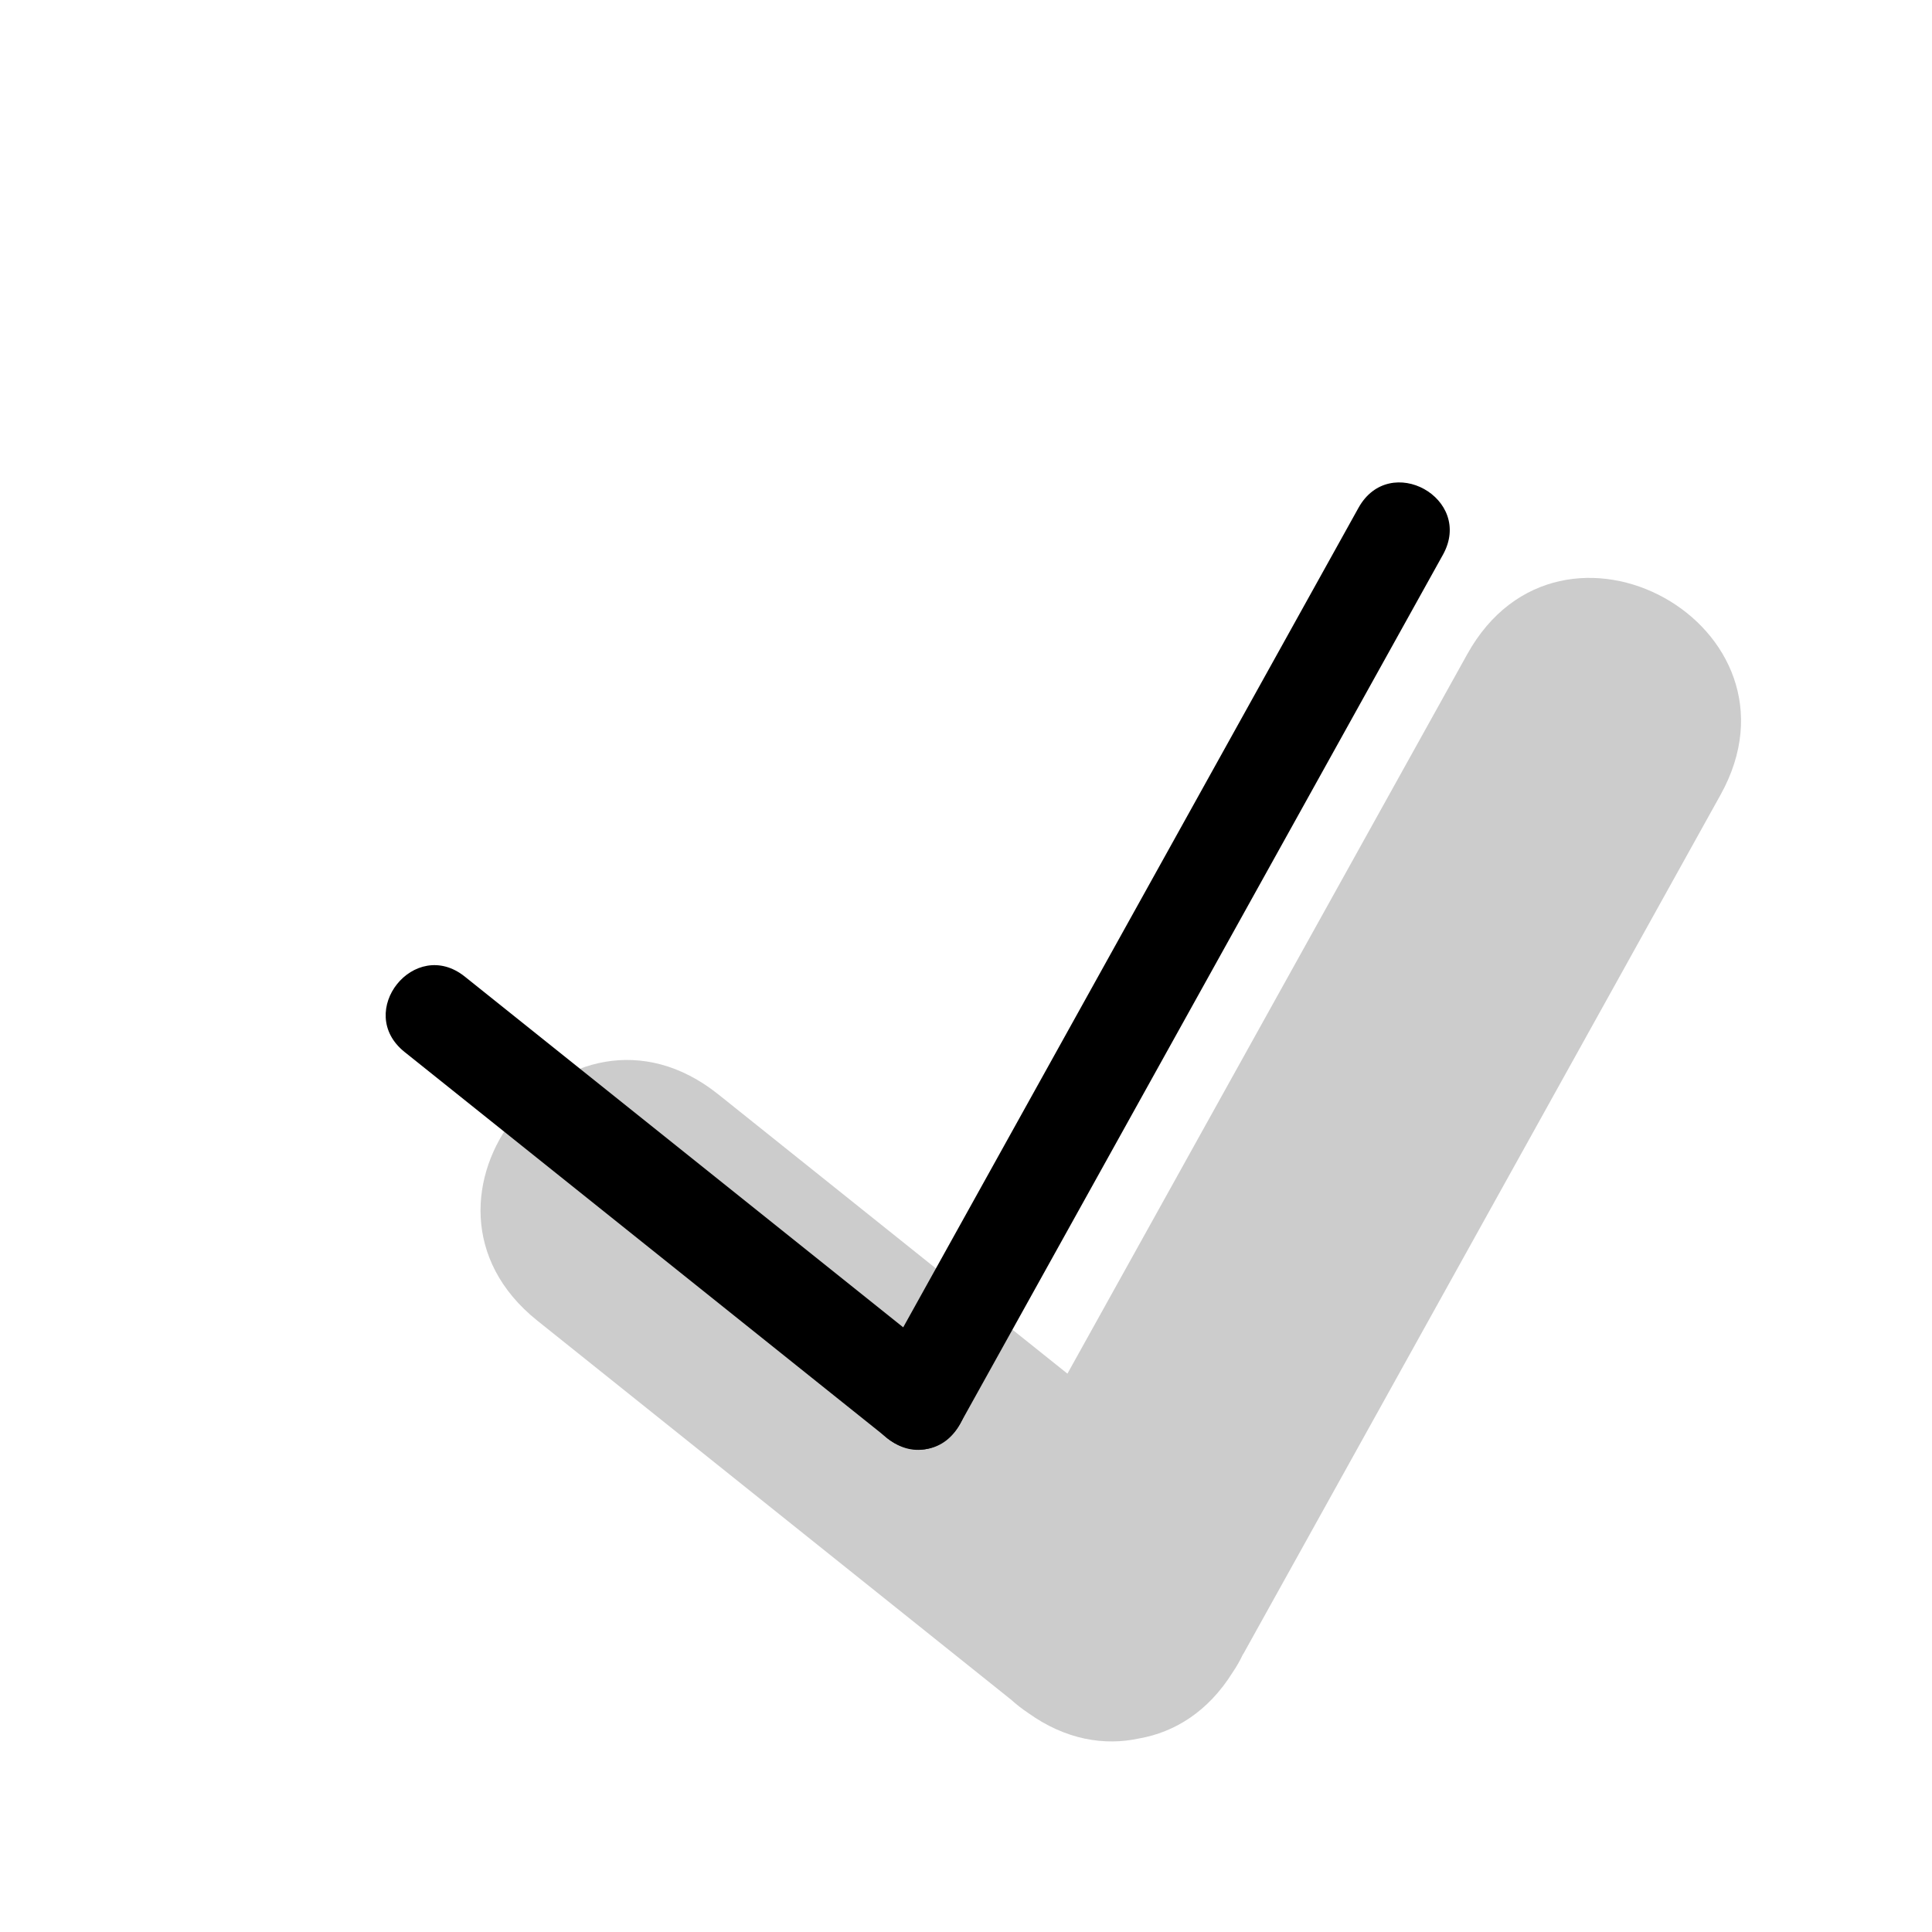 <svg xmlns="http://www.w3.org/2000/svg" width="3em" height="3em" viewBox="0 0 20 20"><g fill="currentColor"><path fill-rule="evenodd" d="m12.87 17.123l4.941-8.895c.971-1.748-1.65-3.205-2.622-1.456L11.05 14.22l-3.614-2.891C5.874 10.079 4 12.422 5.562 13.671l4.906 3.925q.083.075.176.137c.387.277.789.342 1.15.263c.364-.064.711-.276.964-.68q.063-.092.11-.193" clip-rule="evenodd" opacity=".2"/><path d="m14.937 5.743l-5 9c-.324.583-1.198.097-.874-.486l5-9c.324-.583 1.198-.097.874.486"/><path d="m4.812 10.11l5 4c.52.416-.104 1.197-.624.78l-5-4c-.52-.416.104-1.197.624-.78"/></g></svg>